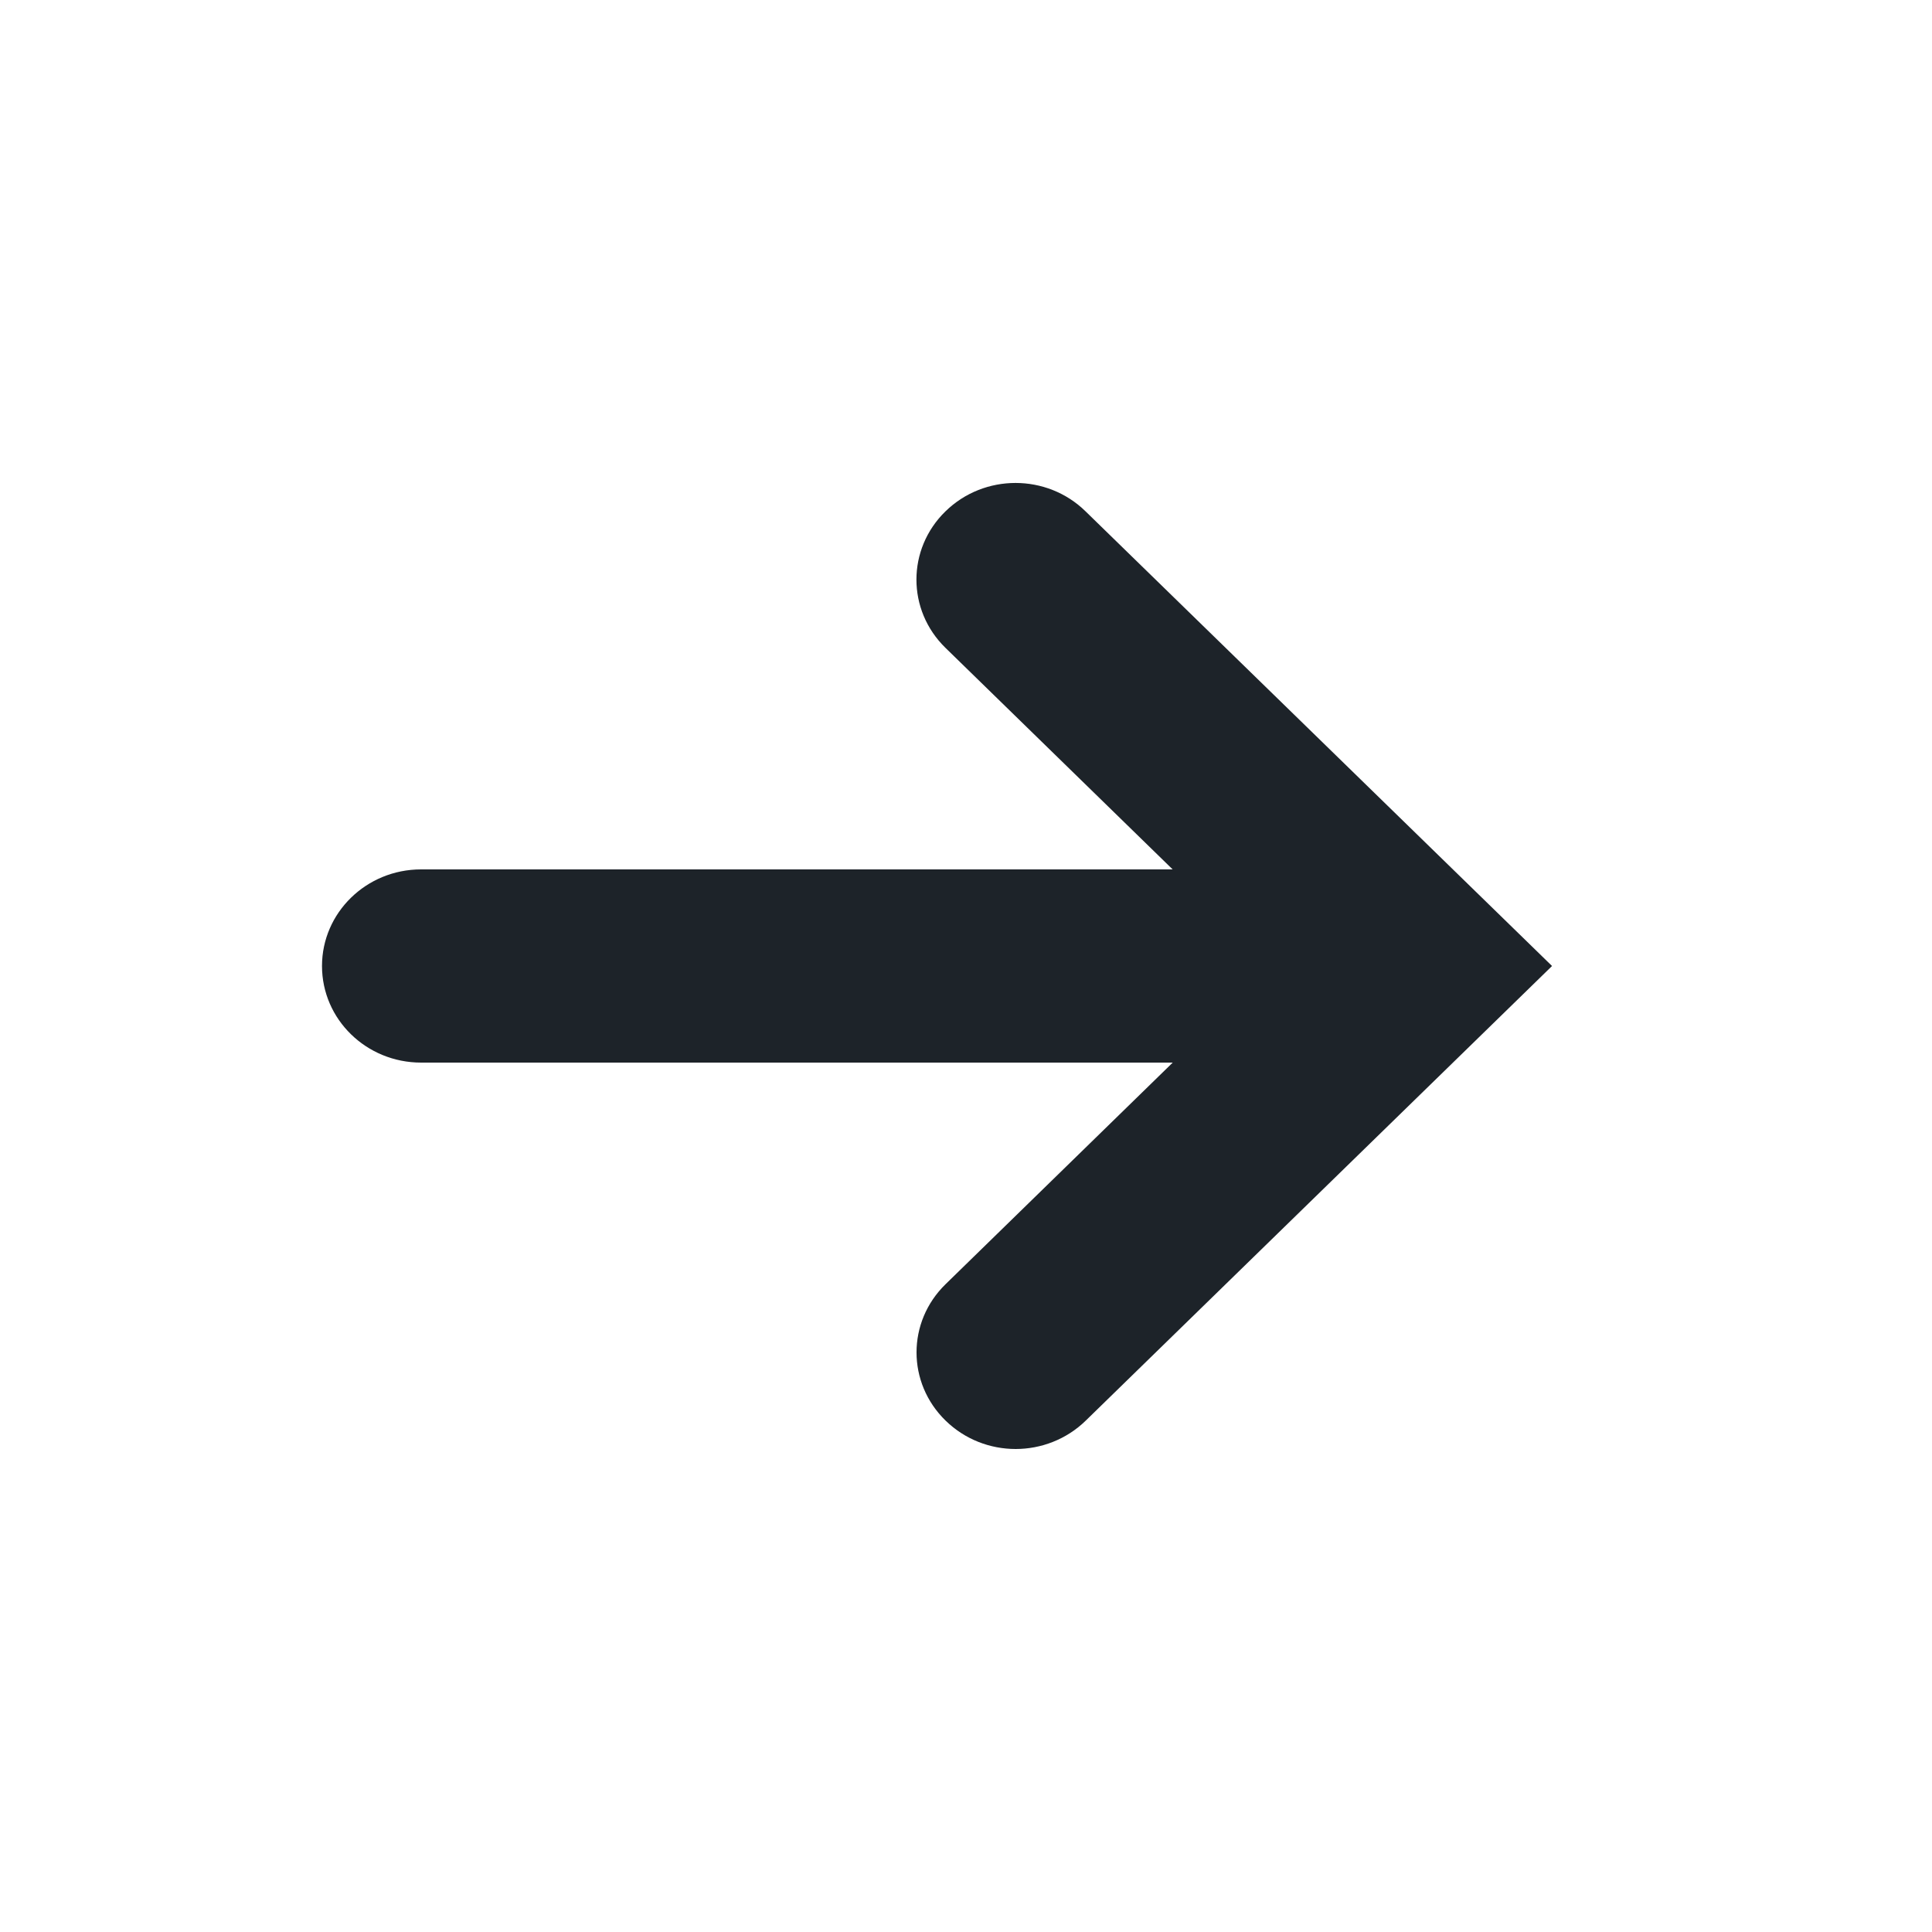 <svg xmlns="http://www.w3.org/2000/svg" width="24" height="24" viewBox="0 0 24 24">
    <path fill="#1D2329" fill-rule="evenodd" d="M5.23 10.8h9.337l-2.822-2.752c-.481-.469-.481-1.227 0-1.696.481-.47 1.26-.47 1.74 0L19.28 12l-5.793 5.648c-.24.234-.556.352-.87.352-.316 0-.63-.118-.87-.352-.482-.469-.482-1.227 0-1.696l2.821-2.752H5.231C4.55 13.2 4 12.662 4 12c0-.662.551-1.2 1.23-1.2z"/>
</svg>
